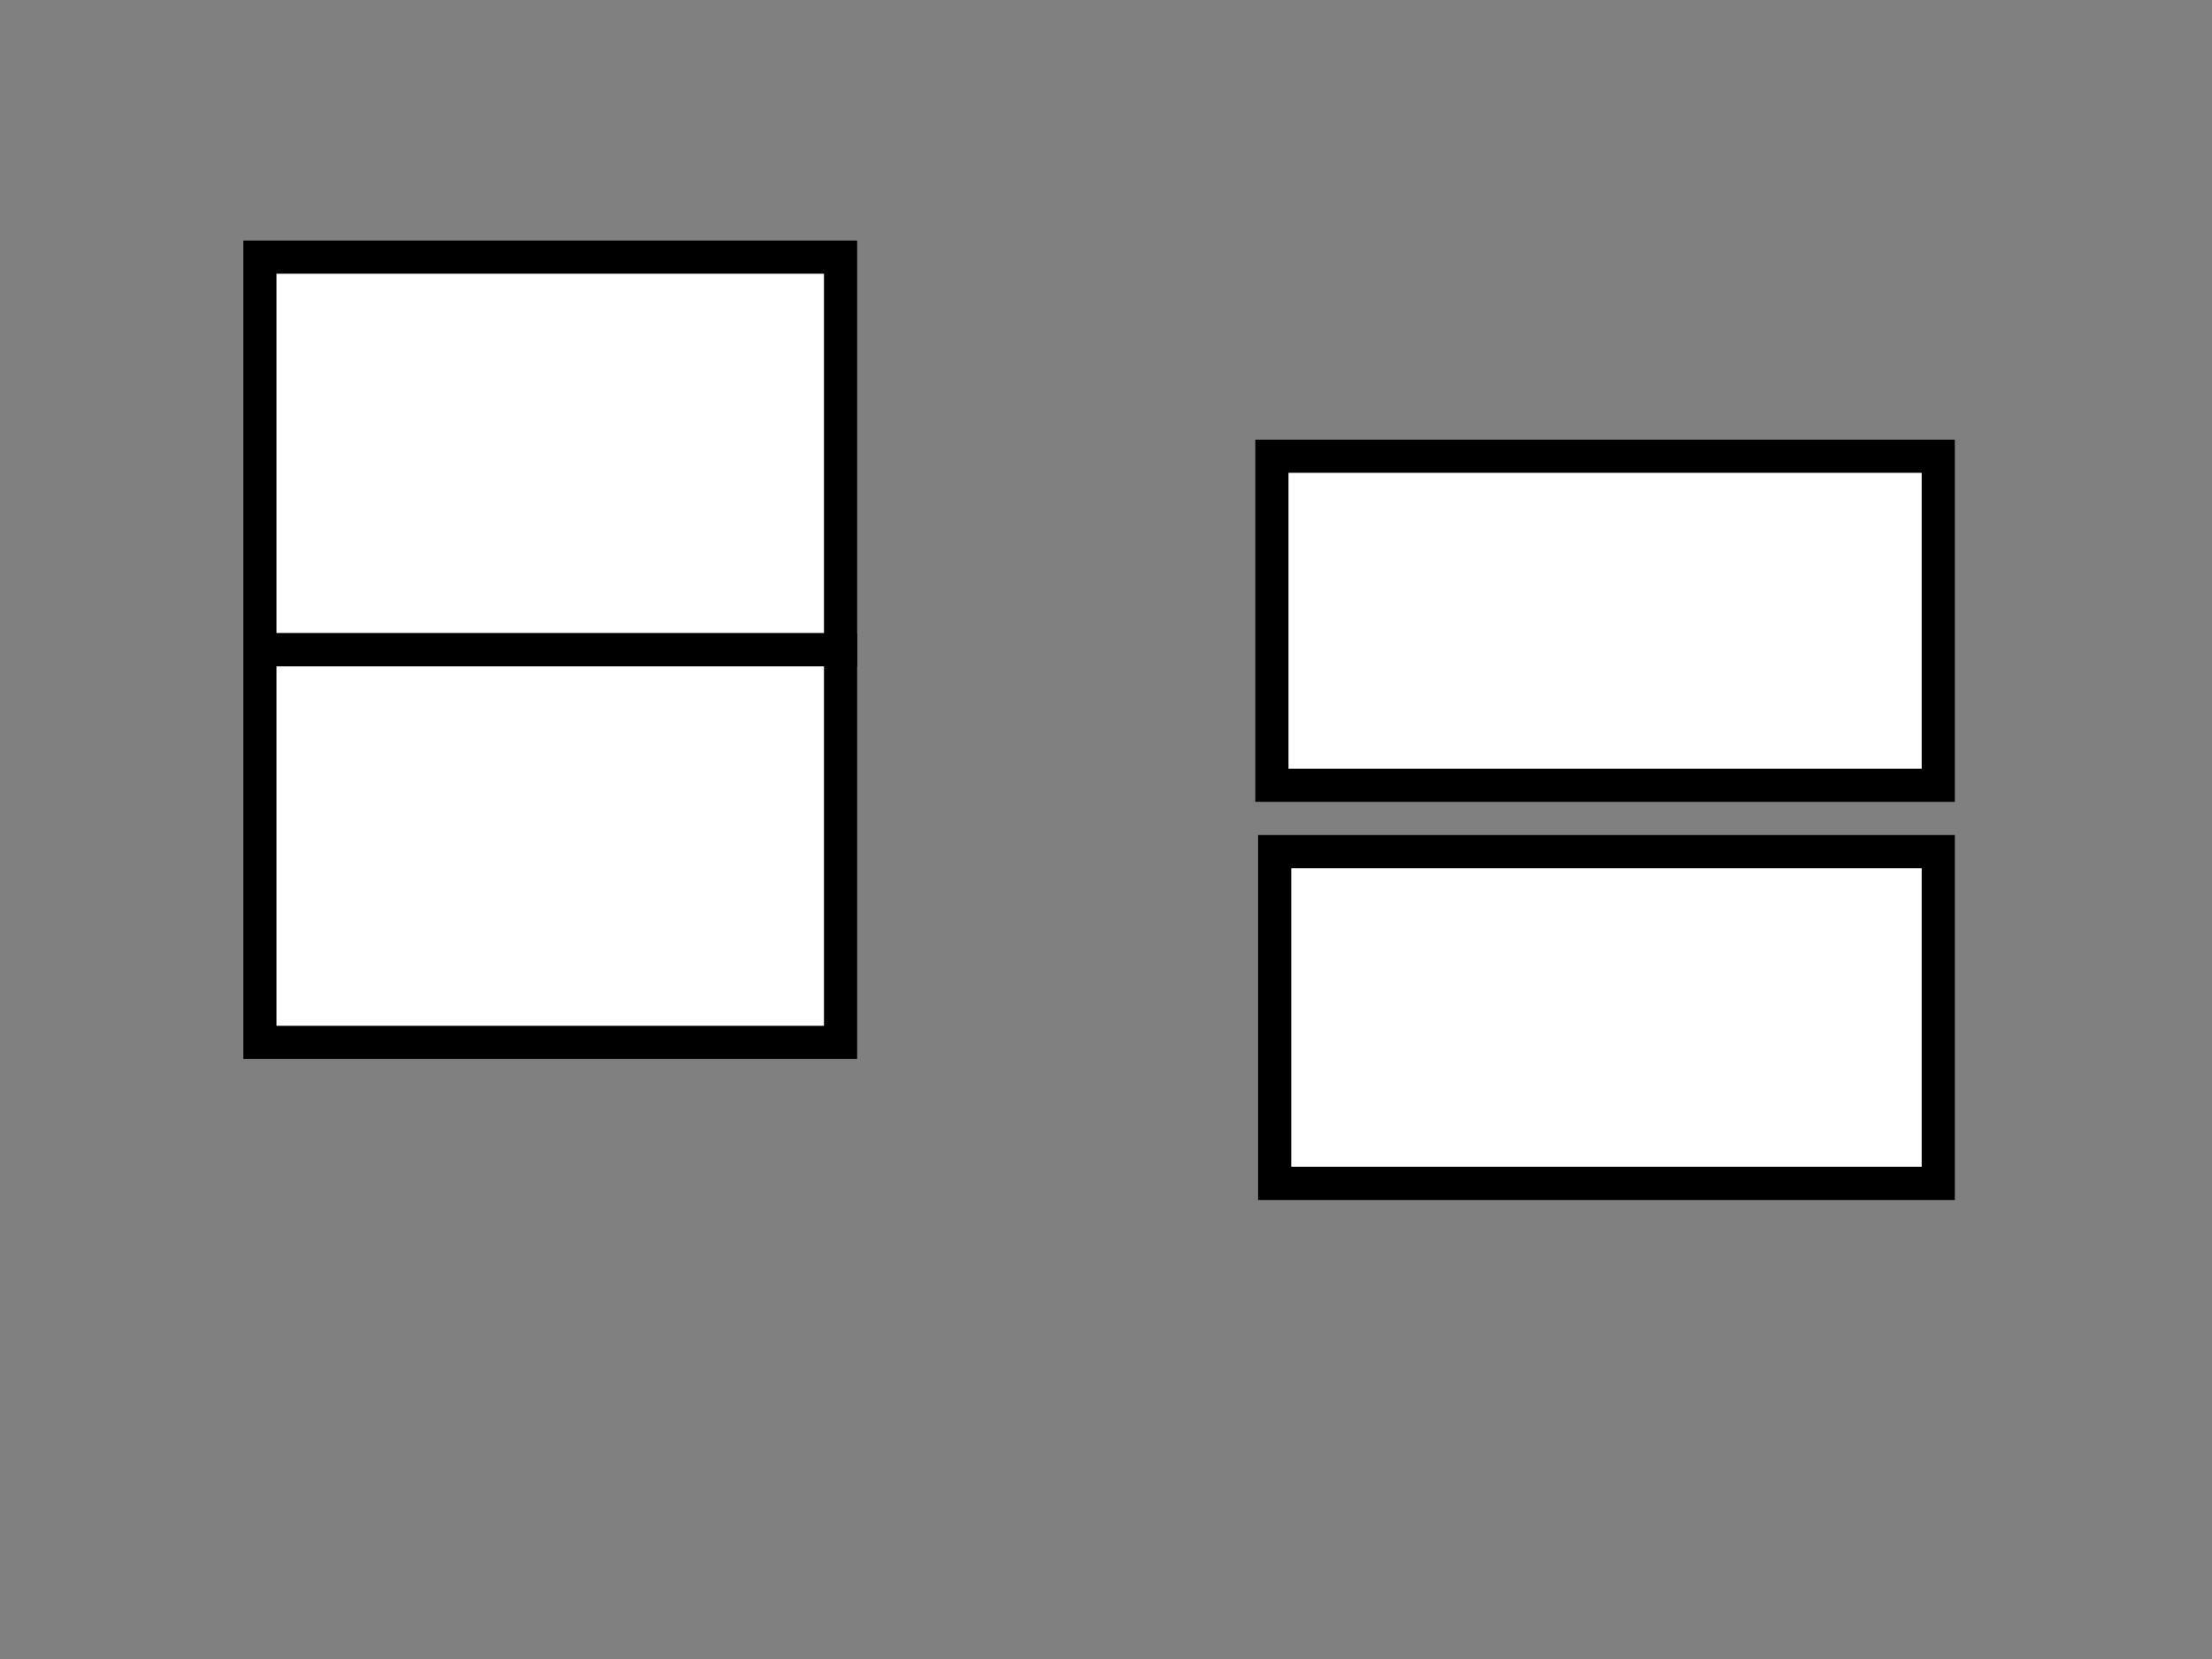 <svg width="800" height="600" xmlns="http://www.w3.org/2000/svg">

 <rect width="100%" height="100%" fill="#808080" stroke="none"/>

 <g>
  <title>Layer 1</title>
  <rect stroke-width="12" id="svg_1" height="142" width="210" y="93" x="94" stroke="#000" fill="#fff"/>
  <rect id="svg_3" height="119" width="241" y="165" x="460" stroke-width="12" stroke="#000" fill="#fff"/>
  <rect id="svg_4" height="120" width="240" y="308" x="461" stroke-width="12" stroke="#000" fill="#fff"/>
  <rect stroke-width="12" id="svg_6" height="142" width="210" y="235" x="94" stroke="#000" fill="#fff"/>
 </g>
</svg>